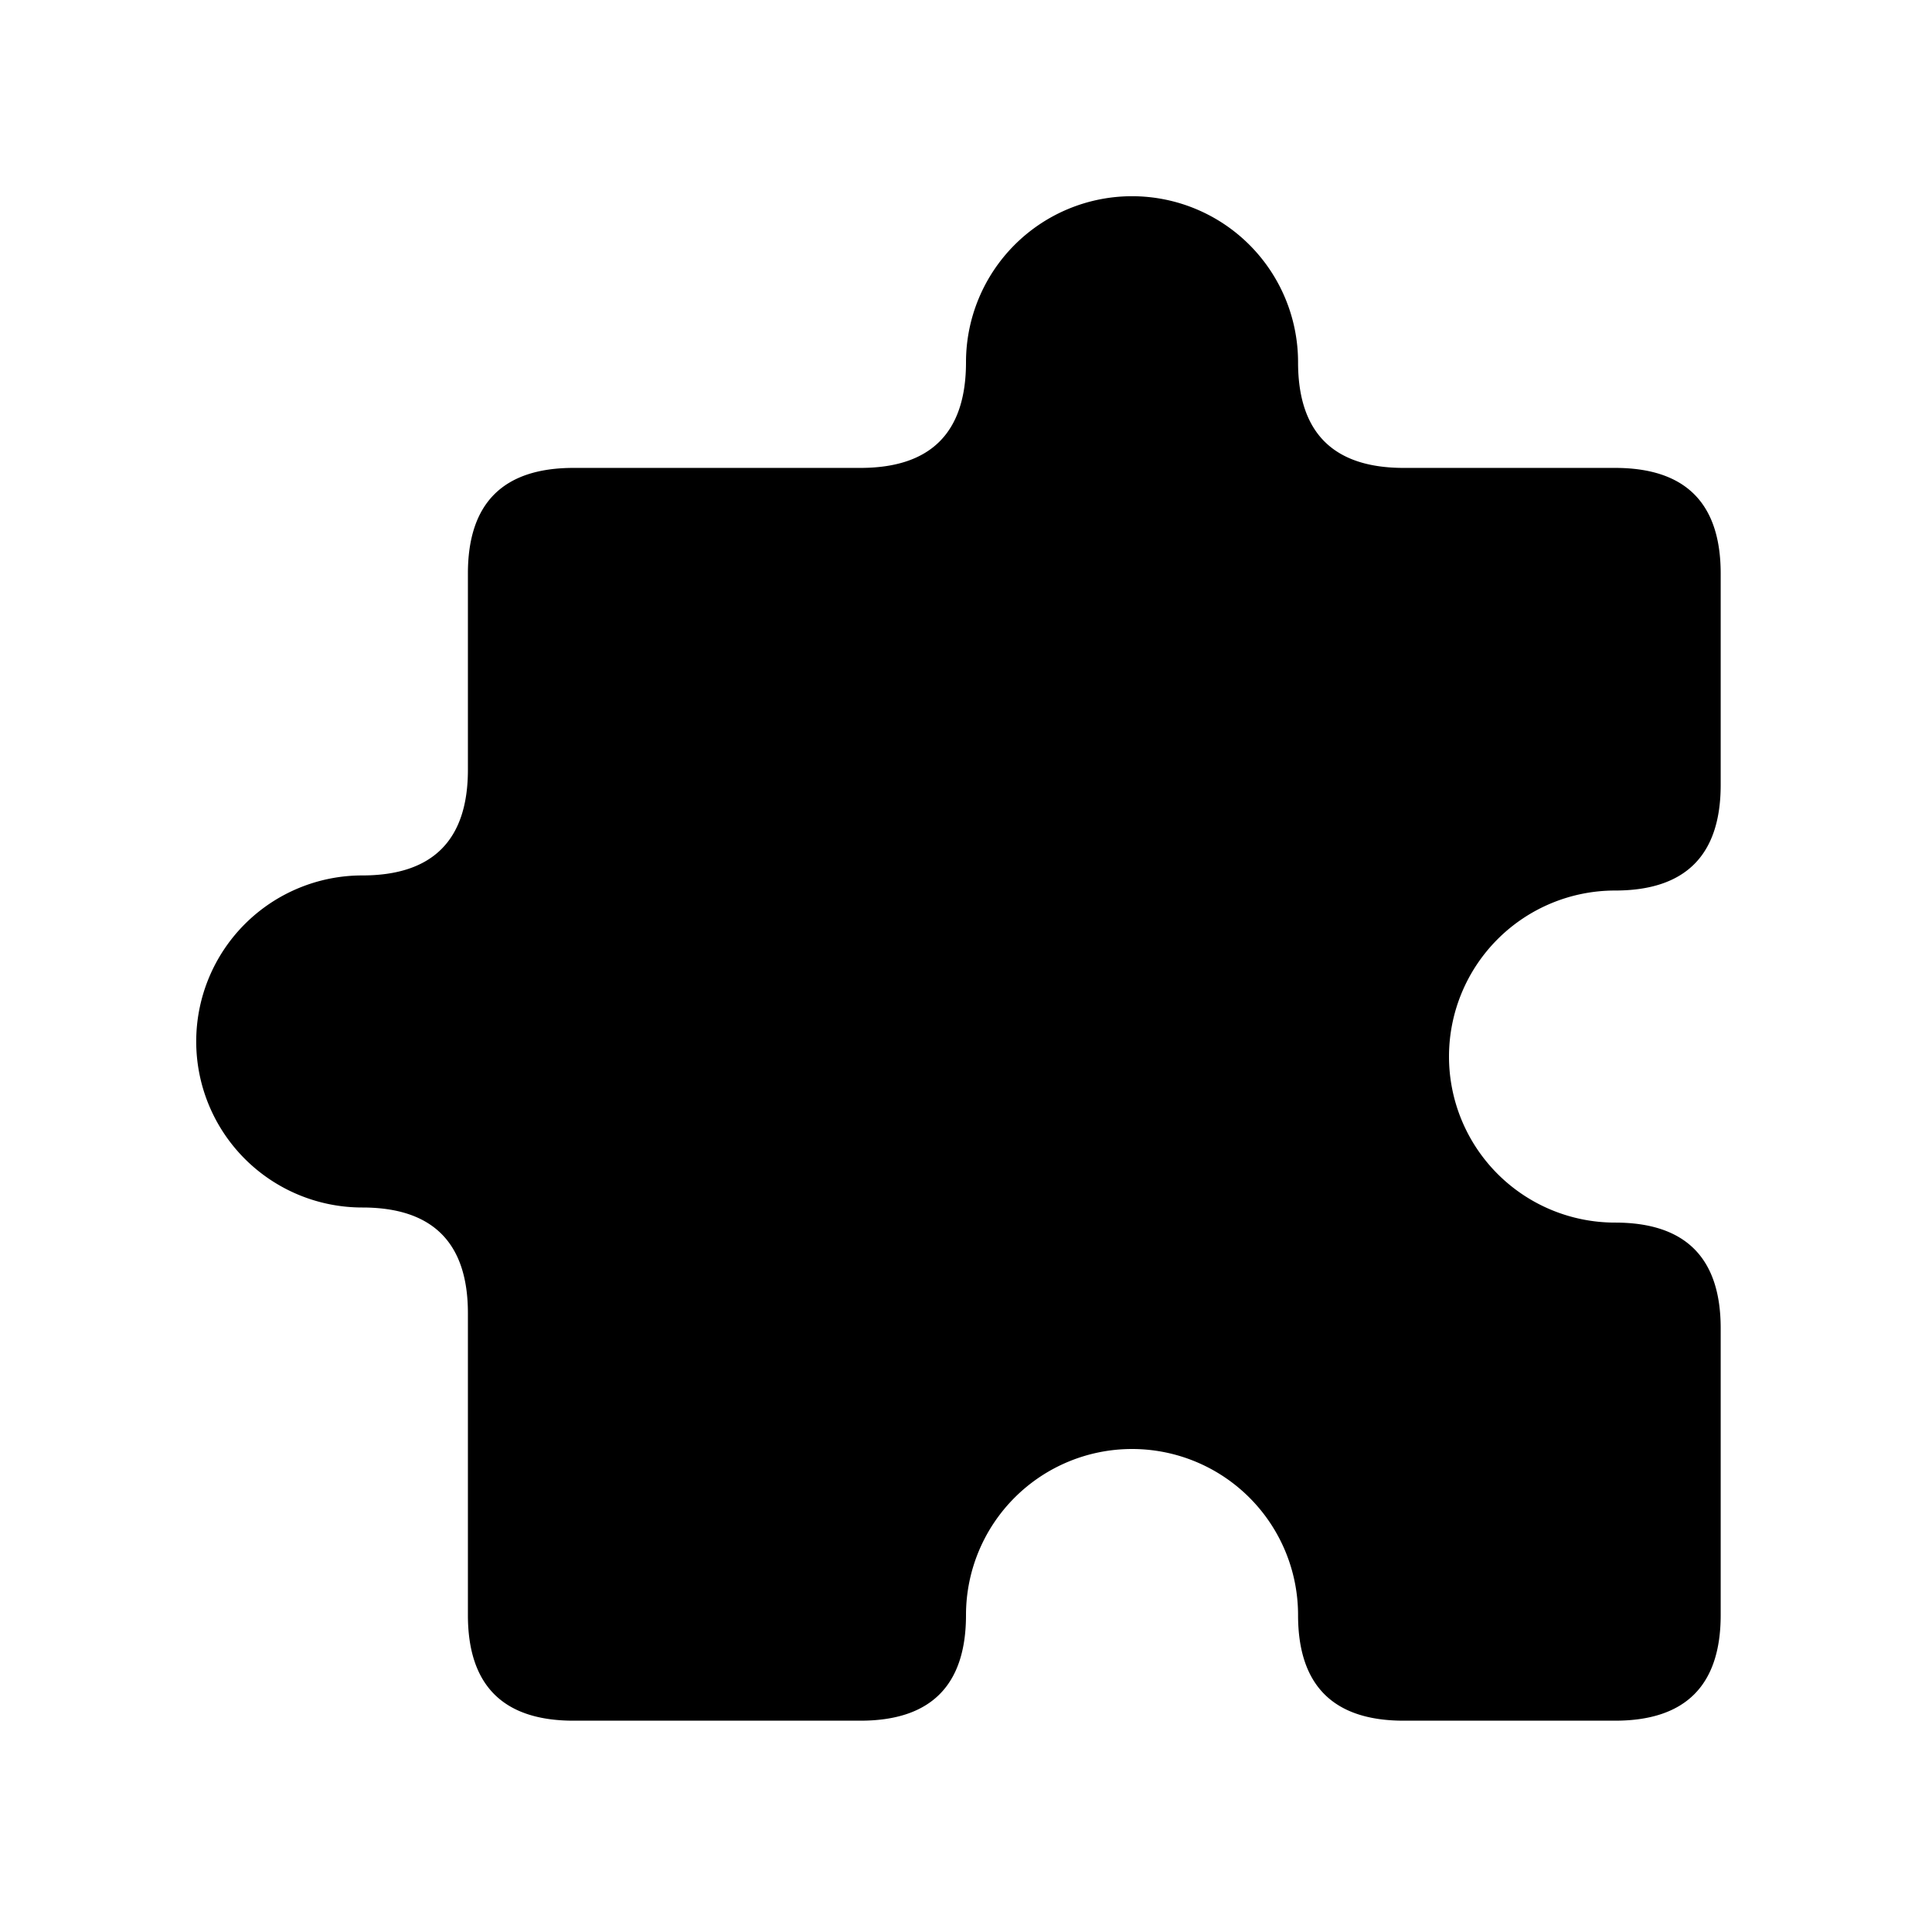 <svg xmlns="http://www.w3.org/2000/svg" viewBox="0 0 128 128" stroke="none" fill="#000"><path d="M93 31q-7 0-7-7A11 11 90 1064 24q0 7-7 7H38q-7 0-7 7V51q0 7-7 7a11 11 90 100 22q7 0 7 7v20q0 7 7 7H57q7 0 7-7a11 11 90 1122 0q0 7 7 7h14q7 0 7-7V88q0-7-7-7a11 11 90 110-22q7 0 7-7V38q0-7-7-7Z"/></svg>
